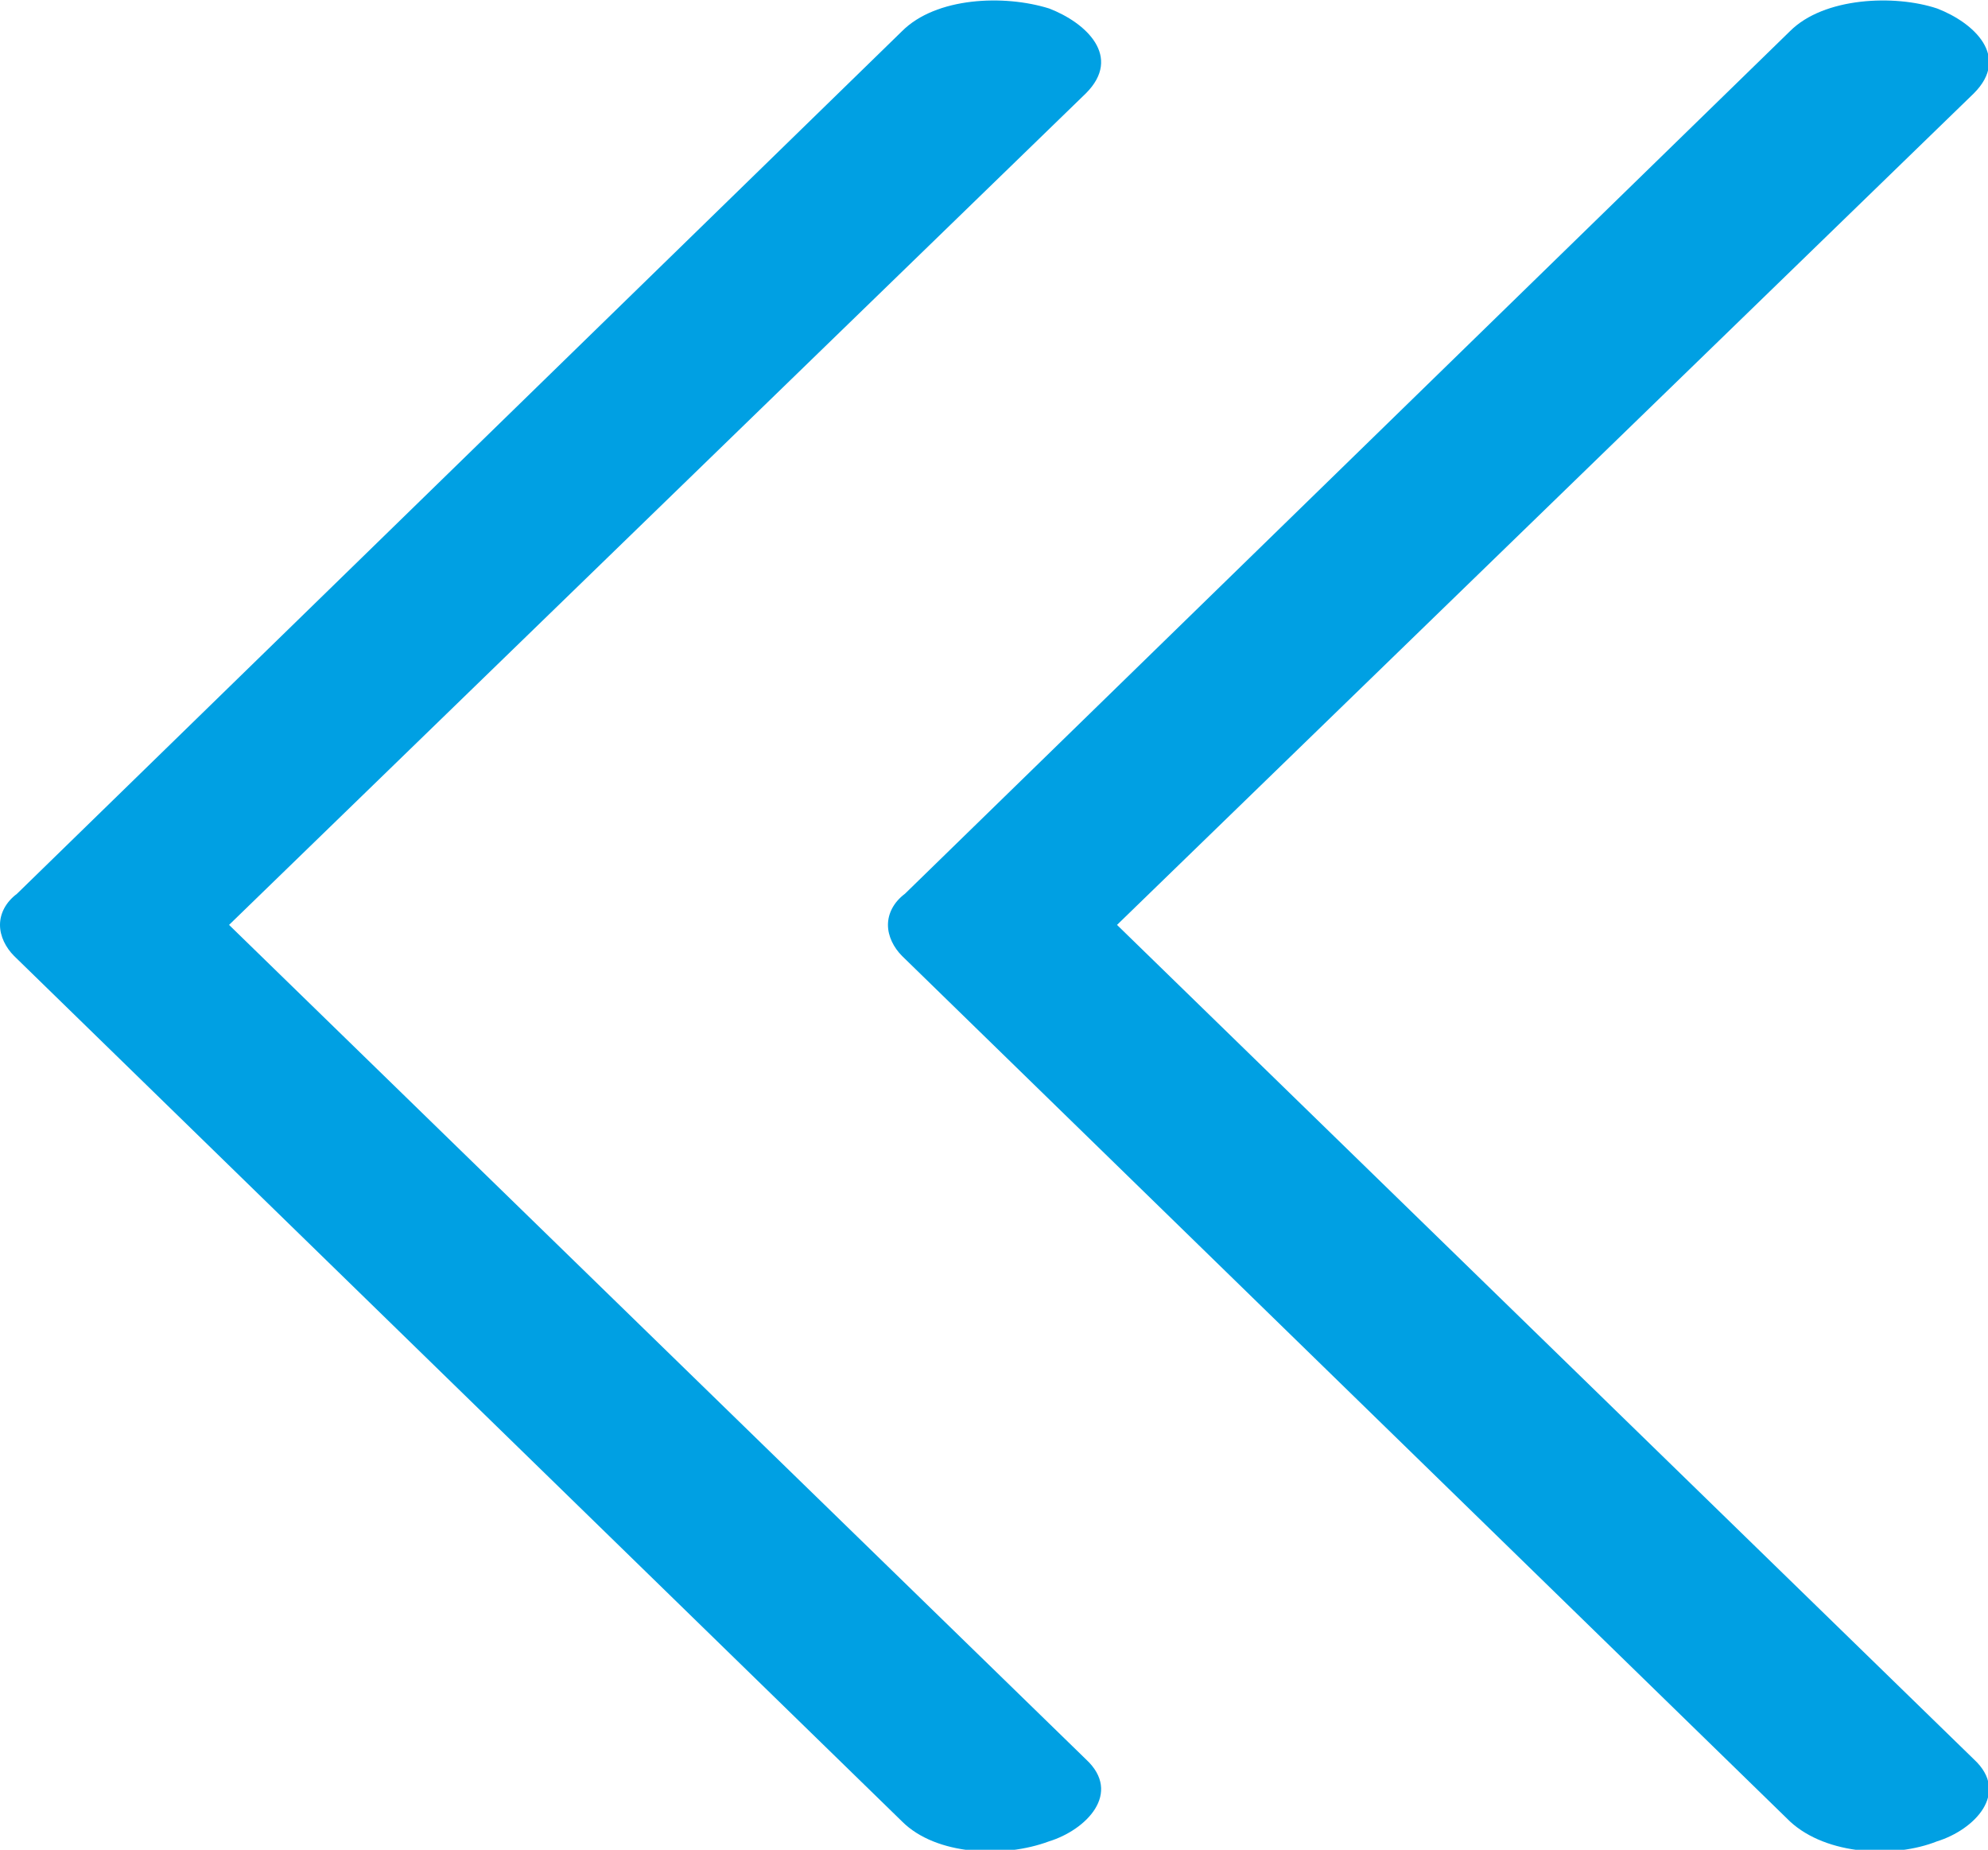 <?xml version="1.0" encoding="UTF-8"?>
<!DOCTYPE svg PUBLIC "-//W3C//DTD SVG 1.1//EN" "http://www.w3.org/Graphics/SVG/1.1/DTD/svg11.dtd">
<!-- Creator: CorelDRAW X8 -->
<svg xmlns="http://www.w3.org/2000/svg" xml:space="preserve" width="703px" height="654px" version="1.1" style="shape-rendering:geometricPrecision; text-rendering:geometricPrecision; image-rendering:optimizeQuality; fill-rule:evenodd; clip-rule:evenodd"
viewBox="0 0 703 654"
 xmlns:xlink="http://www.w3.org/1999/xlink">
 <defs>
  <style type="text/css">
   <![CDATA[
    .fil0 {fill:#00A0E3;fill-rule:nonzero}
   ]]>
  </style>
 </defs>
 <g id="Layer_x0020_1">
  <path class="fil0" d="M698 622l-303 -295 303 -294c13,-13 0,-25 -13,-30 -15,-5 -40,-4 -52,8l-313 305c-4,3 -6,7 -6,11 0,4 2,8 5,11l314 306c13,12 37,13 52,7 13,-4 26,-17 13,-29zm-314 0l-303 -295 303 -294c13,-13 0,-25 -13,-30 -16,-5 -40,-4 -52,8l-313 305c-4,3 -6,7 -6,11 0,4 2,8 5,11l314 306c12,12 36,13 52,7 13,-4 26,-17 13,-29z"/>
 </g>
</svg>
